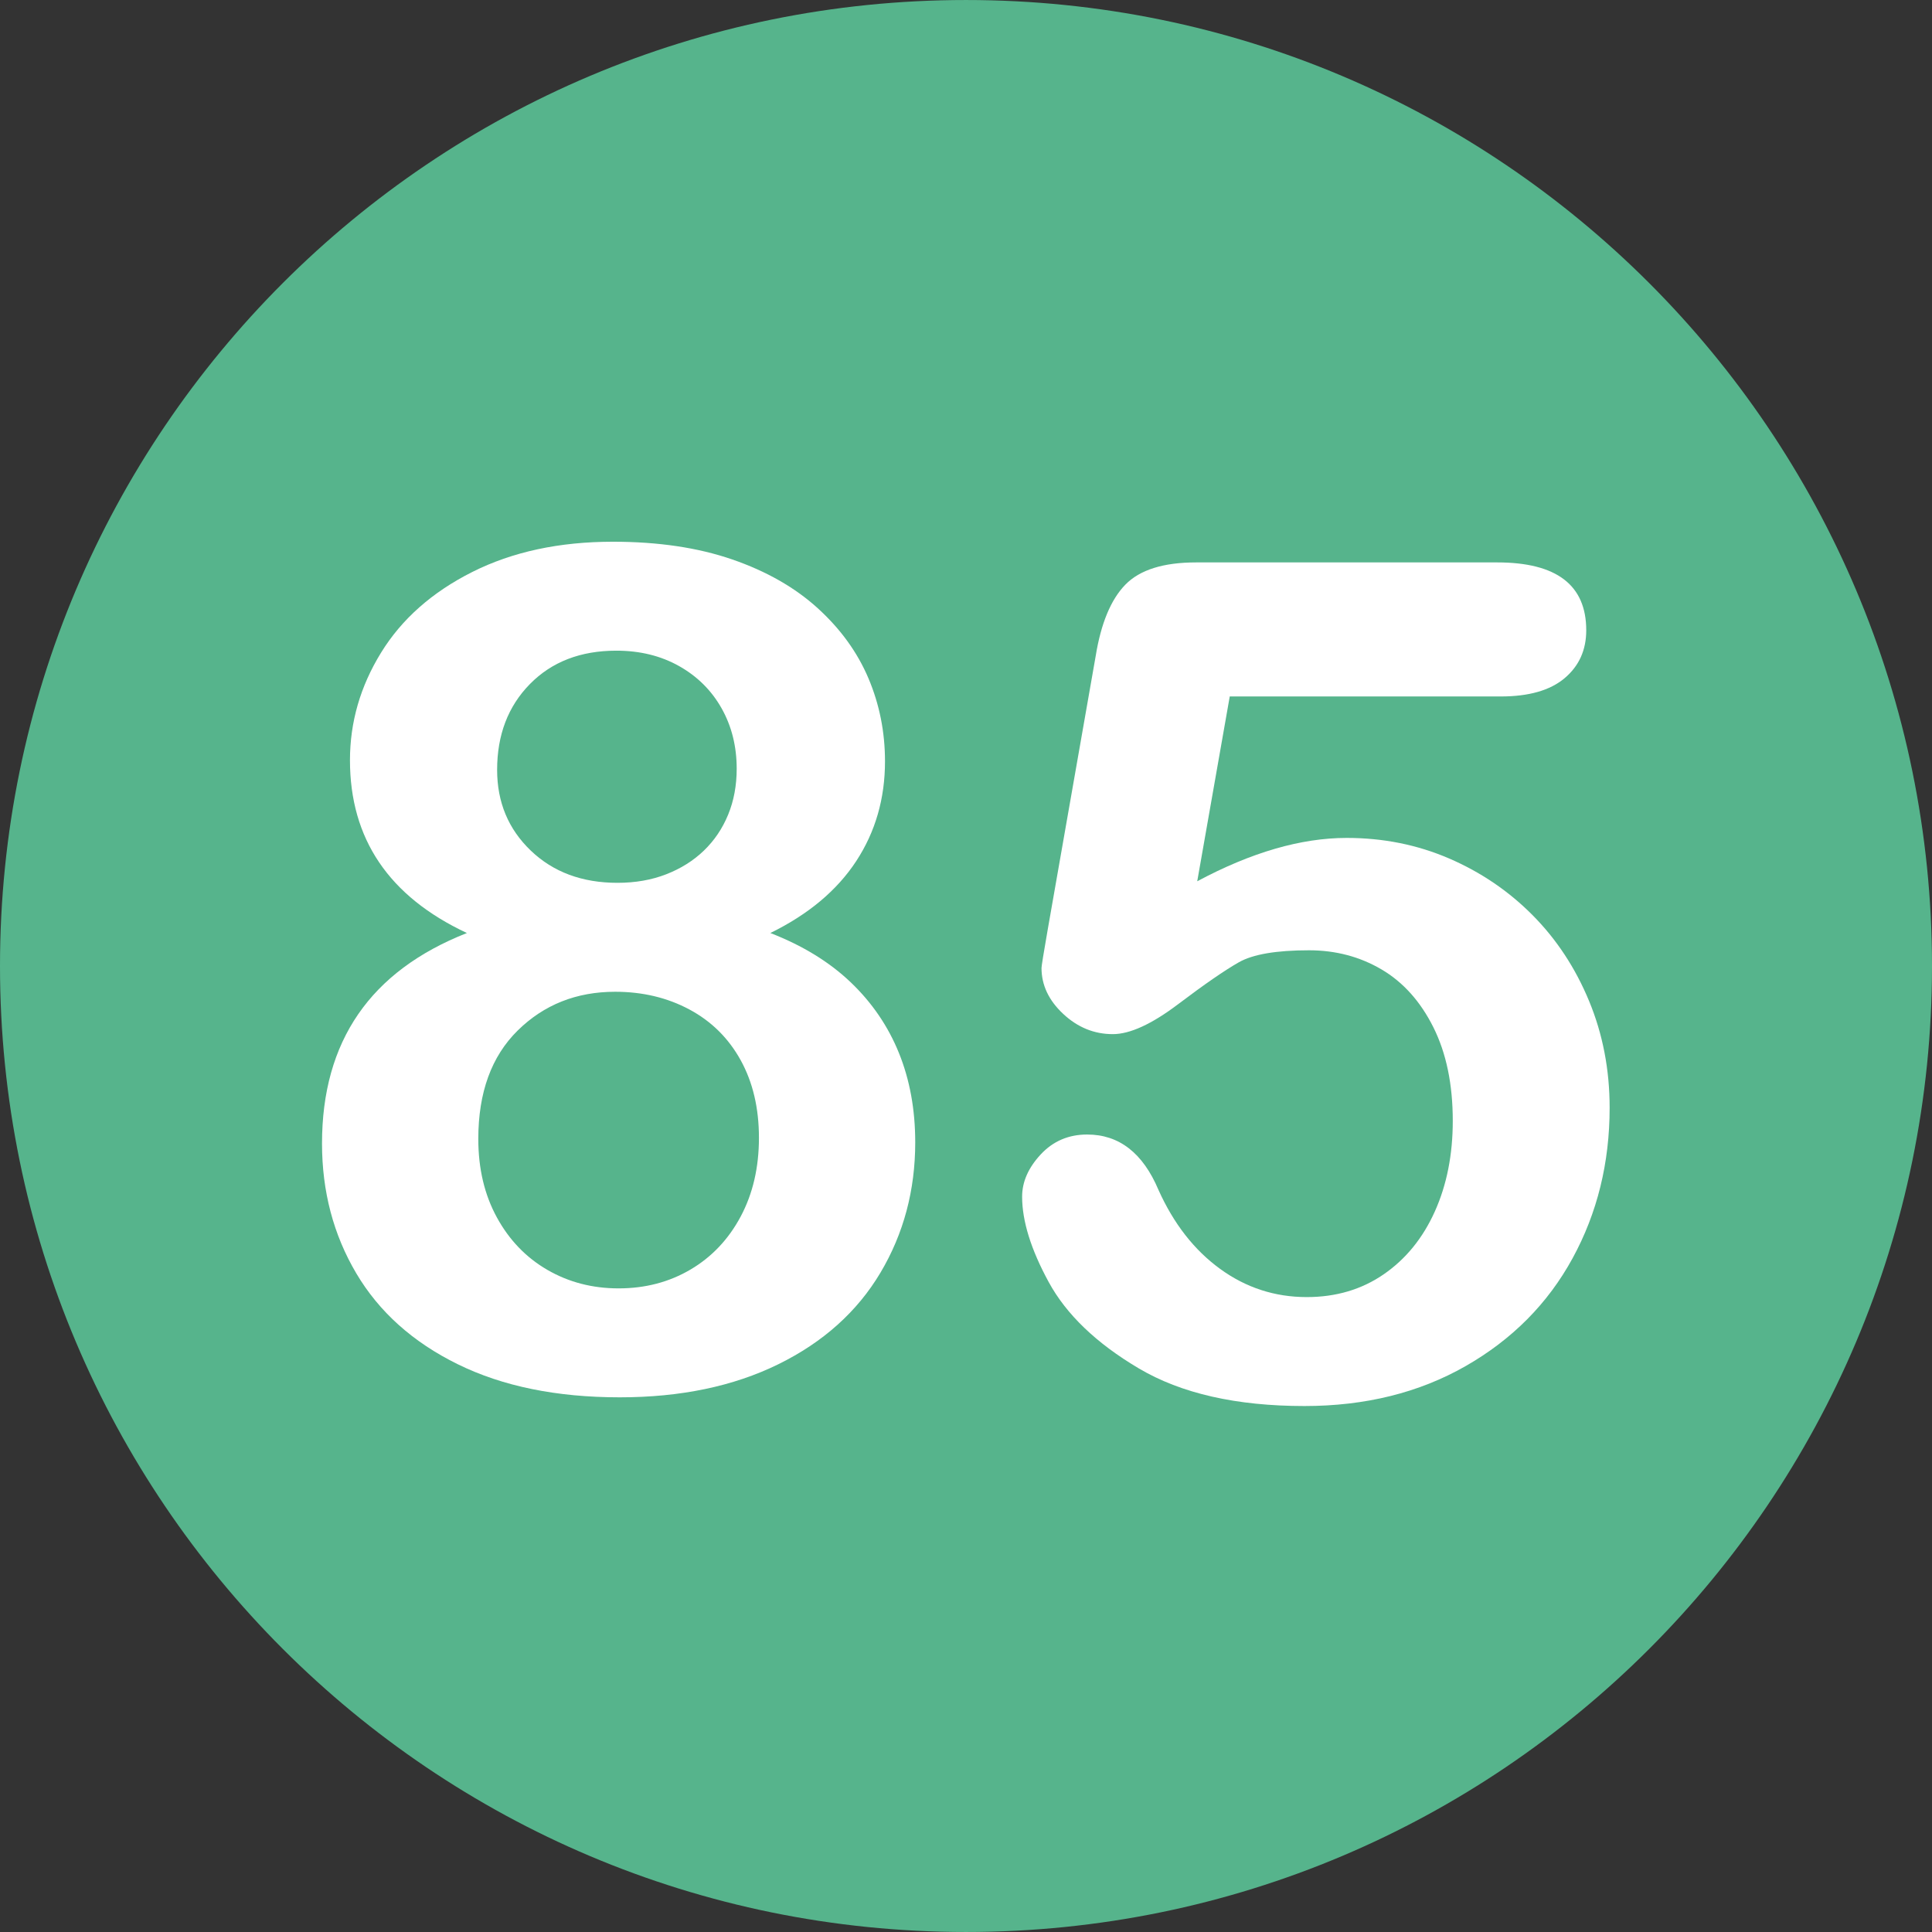 <?xml version="1.0" encoding="utf-8"?>
<svg id="Layer_1" style="enable-background:new 0 0 496.158 496.158;" x="0px" y="0px" width="500px" height="500px" viewBox="0 0 496.158 496.158" xmlns="http://www.w3.org/2000/svg">
  <rect x="0" y="0" width="496.158" height="496.158" fill="#333333" stroke="none"/>
  <path style="fill:#56B48C;" d="M248.082,0.003C111.07,0.003,0,111.061,0,248.085c0,137,111.07,248.07,248.082,248.07&#10;&#9;c137.006,0,248.076-111.07,248.076-248.07C496.158,111.061,385.088,0.003,248.082,0.003z"/>
  <path style="fill:#FFFFFF;" d="M 230.866 270.444 C 228.083 263.559 223.956 257.506 218.488 252.28 C 213.018 247.057 206.133 242.832 197.834 239.609 C 207.598 234.825 214.947 228.673 219.88 221.152 C 224.81 213.633 227.277 205.089 227.277 195.517 C 227.277 187.998 225.86 180.894 223.029 174.204 C 220.196 167.516 215.851 161.51 209.992 156.186 C 204.133 150.865 196.808 146.69 188.019 143.662 C 179.23 140.636 169.024 139.121 157.404 139.121 C 143.634 139.121 131.597 141.71 121.296 146.885 C 110.992 152.062 103.18 158.97 97.858 167.613 C 92.534 176.256 89.875 185.461 89.875 195.225 C 89.875 215.44 99.884 230.235 119.904 239.61 C 95.098 249.377 82.697 267.394 82.697 293.663 C 82.697 305.968 85.627 317.078 91.486 326.988 C 97.345 336.901 106.036 344.69 117.56 350.352 C 129.082 356.015 142.95 358.848 159.162 358.848 C 174.786 358.848 188.36 356.015 199.885 350.352 C 211.407 344.689 220.148 336.852 226.106 326.841 C 232.062 316.832 235.042 305.674 235.042 293.369 C 235.041 284.971 233.649 277.329 230.866 270.444 Z M 136.091 175.668 C 141.705 169.955 149.103 167.099 158.283 167.099 C 164.337 167.099 169.709 168.417 174.396 171.054 C 179.083 173.691 182.72 177.305 185.309 181.894 C 187.895 186.485 189.191 191.661 189.191 197.421 C 189.191 201.719 188.459 205.65 186.994 209.213 C 185.529 212.779 183.453 215.855 180.768 218.442 C 178.081 221.031 174.858 223.056 171.1 224.521 C 167.339 225.986 163.164 226.718 158.576 226.718 C 149.494 226.718 142.071 223.96 136.31 218.442 C 130.547 212.926 127.667 206.016 127.667 197.714 C 127.668 188.731 130.474 181.381 136.091 175.668 Z M 190.217 312.412 C 187.091 318.271 182.794 322.812 177.326 326.035 C 171.856 329.258 165.703 330.869 158.869 330.869 C 152.131 330.869 146.026 329.283 140.558 326.108 C 135.088 322.936 130.766 318.443 127.594 312.631 C 124.419 306.822 122.833 300.107 122.833 292.489 C 122.833 280.576 126.202 271.299 132.94 264.657 C 139.678 258.017 148.028 254.696 157.989 254.696 C 165.02 254.696 171.367 256.211 177.032 259.237 C 182.695 262.265 187.089 266.612 190.216 272.274 C 193.34 277.939 194.904 284.579 194.904 292.196 C 194.904 299.813 193.341 306.552 190.217 312.412 Z"/>
  <g/>
  <g/>
  <g/>
  <g/>
  <g/>
  <g/>
  <g/>
  <g/>
  <g/>
  <g/>
  <g/>
  <g/>
  <g/>
  <g/>
  <g/>
  <path style="fill:#FFFFFF;" d="M 408.097 257.081 C 404.581 248.585 399.747 241.238 393.595 235.035 C 387.443 228.835 380.288 223.975 372.135 220.46 C 363.98 216.944 355.216 215.187 345.841 215.187 C 334.122 215.187 321.328 218.899 307.462 226.32 L 315.812 178.859 L 385.392 178.859 C 392.618 178.859 398.086 177.298 401.798 174.171 C 405.508 171.047 407.364 166.945 407.364 161.866 C 407.364 150.246 399.747 144.434 384.512 144.434 L 307.168 144.434 C 298.768 144.434 292.714 146.338 289.004 150.147 C 285.292 153.956 282.753 160.06 281.387 168.458 L 269.083 238.624 C 268.007 244.776 267.472 248.098 267.472 248.585 C 267.472 252.98 269.326 256.912 273.038 260.377 C 276.748 263.845 280.996 265.577 285.782 265.577 C 290.177 265.577 295.766 263.014 302.554 257.887 C 309.34 252.76 314.54 249.171 318.155 247.12 C 321.767 245.069 327.773 244.044 336.173 244.044 C 343.007 244.044 349.21 245.681 354.777 248.951 C 360.343 252.224 364.786 257.18 368.107 263.819 C 371.426 270.461 373.087 278.467 373.087 287.842 C 373.087 296.535 371.549 304.299 368.473 311.133 C 365.397 317.97 361.025 323.341 355.363 327.246 C 349.698 331.153 343.106 333.105 335.588 333.105 C 327.385 333.105 319.962 330.688 313.322 325.854 C 306.68 321.02 301.406 314.259 297.502 305.566 C 293.497 296.095 287.395 291.357 279.191 291.357 C 274.405 291.357 270.425 293.067 267.253 296.484 C 264.078 299.903 262.492 303.515 262.492 307.324 C 262.492 313.575 264.763 320.874 269.304 329.223 C 273.845 337.572 281.558 344.97 292.449 351.415 C 303.337 357.86 317.521 361.083 335.003 361.083 C 350.627 361.083 364.421 357.664 376.385 350.829 C 388.346 343.995 397.502 334.766 403.851 323.143 C 410.198 311.523 413.372 298.632 413.372 284.471 C 413.37 274.71 411.612 265.577 408.097 257.081 Z"/>
</svg>